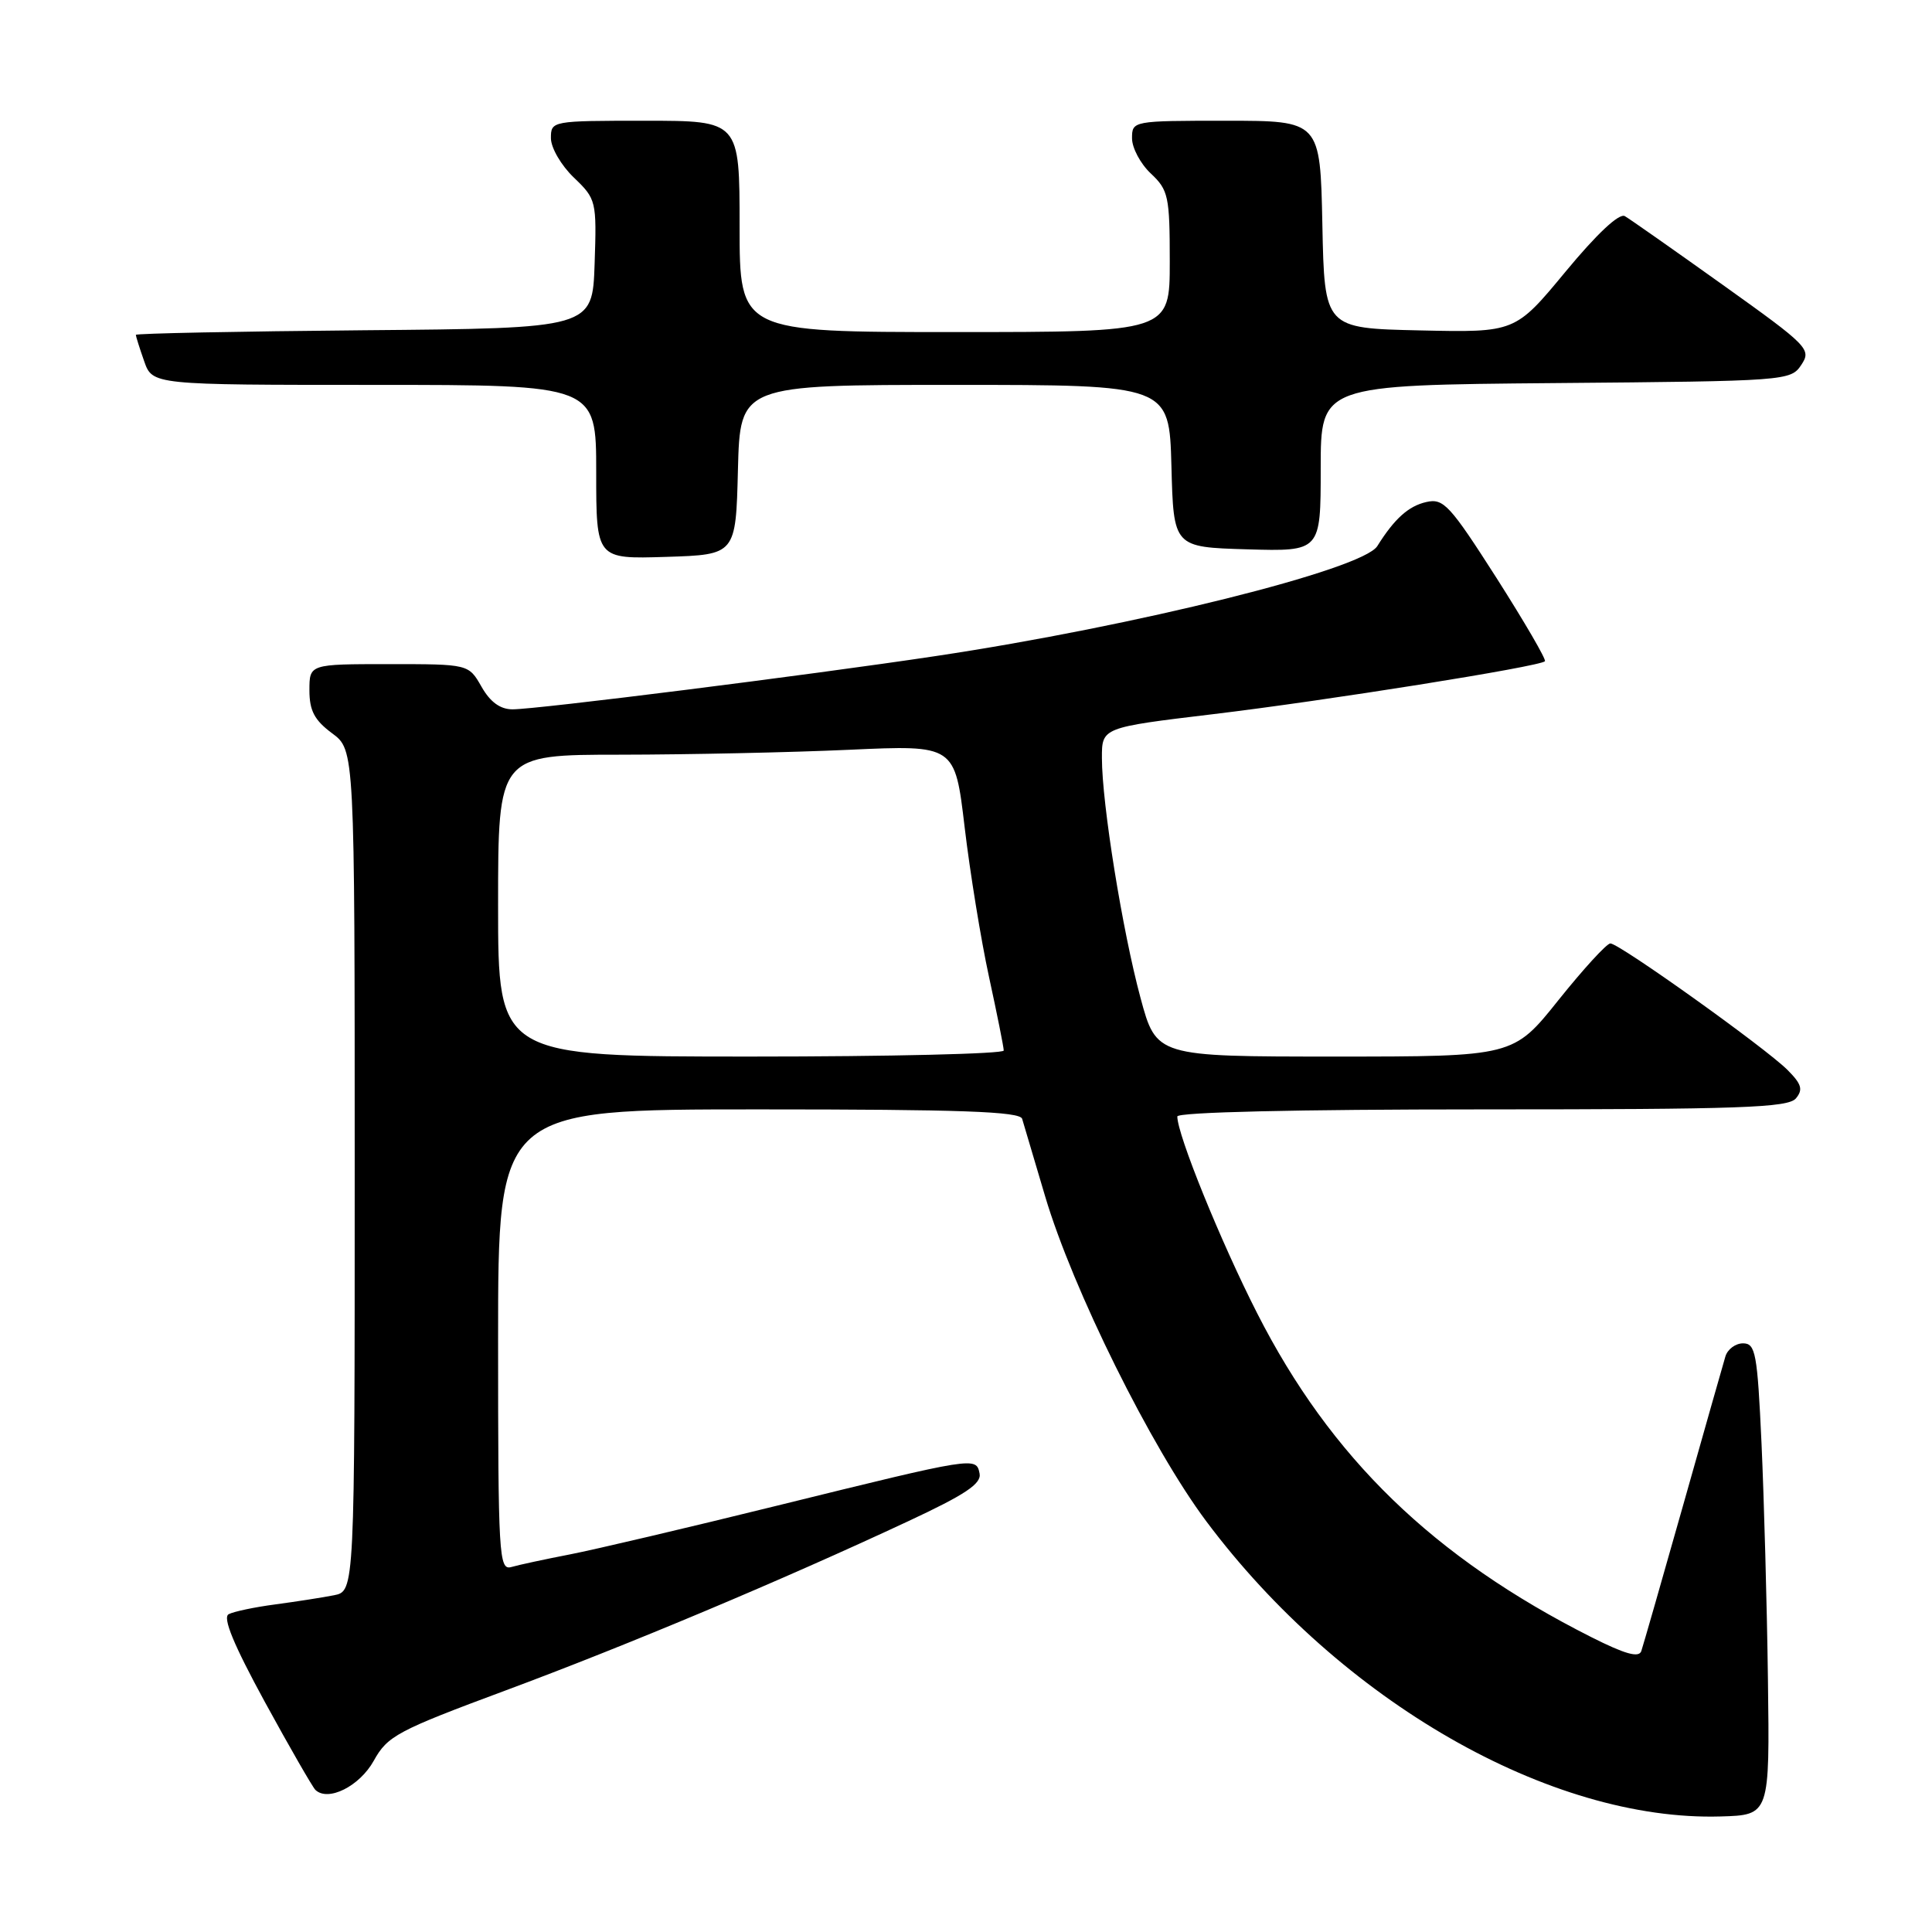 <?xml version="1.0" encoding="UTF-8" standalone="no"?>
<!DOCTYPE svg PUBLIC "-//W3C//DTD SVG 1.1//EN" "http://www.w3.org/Graphics/SVG/1.1/DTD/svg11.dtd" >
<svg xmlns="http://www.w3.org/2000/svg" xmlns:xlink="http://www.w3.org/1999/xlink" version="1.1" viewBox="0 0 256 256">
 <g >
 <path fill="currentColor"
d=" M 234.26 222.50 C 234.13 212.60 233.74 198.54 233.41 191.25 C 232.86 179.30 232.62 178.00 230.96 178.00 C 229.96 178.00 228.90 178.79 228.62 179.75 C 228.33 180.71 225.81 189.60 223.01 199.50 C 220.21 209.40 217.72 218.07 217.48 218.78 C 217.16 219.70 215.32 219.18 210.84 216.92 C 189.94 206.37 176.33 193.18 166.58 174.01 C 161.75 164.53 156.00 150.36 156.00 147.94 C 156.00 147.37 171.83 147.00 196.38 147.00 C 230.53 147.00 236.94 146.78 237.97 145.54 C 238.94 144.37 238.72 143.64 236.84 141.76 C 233.84 138.78 214.55 125.00 213.38 125.01 C 212.90 125.01 209.81 128.39 206.51 132.51 C 200.53 140.00 200.53 140.00 176.87 140.00 C 153.22 140.00 153.22 140.00 151.12 132.21 C 148.73 123.36 146.01 106.49 146.01 100.45 C 146.00 96.40 146.00 96.40 160.75 94.63 C 175.64 92.85 204.01 88.33 204.71 87.62 C 204.92 87.41 202.03 82.45 198.30 76.59 C 192.11 66.91 191.27 66.00 189.00 66.52 C 186.64 67.05 184.77 68.73 182.50 72.36 C 180.56 75.47 150.43 82.97 124.00 86.93 C 106.95 89.49 71.10 94.00 67.91 93.99 C 66.28 93.99 64.95 93.02 63.80 90.99 C 62.09 88.00 62.09 88.00 51.55 88.00 C 41.00 88.00 41.00 88.00 41.00 91.47 C 41.00 94.17 41.67 95.43 44.00 97.16 C 47.00 99.38 47.00 99.38 47.00 155.11 C 47.00 210.84 47.00 210.84 44.25 211.38 C 42.74 211.68 39.25 212.22 36.50 212.59 C 33.75 212.95 30.96 213.54 30.30 213.89 C 29.47 214.33 30.96 217.93 35.09 225.51 C 38.39 231.55 41.41 236.79 41.79 237.17 C 43.47 238.78 47.65 236.69 49.53 233.30 C 51.35 230.01 52.66 229.32 67.00 223.99 C 83.17 217.98 103.57 209.41 120.32 201.58 C 127.91 198.04 130.07 196.60 129.80 195.25 C 129.35 193.01 129.29 193.02 103.00 199.50 C 91.17 202.42 78.80 205.33 75.50 205.97 C 72.20 206.61 68.71 207.36 67.75 207.64 C 66.11 208.10 66.00 206.20 66.00 177.57 C 66.00 147.00 66.00 147.00 100.53 147.00 C 127.29 147.00 135.15 147.28 135.44 148.25 C 135.64 148.94 137.01 153.55 138.48 158.50 C 142.14 170.84 152.55 191.83 159.84 201.58 C 177.67 225.42 205.44 241.35 228.00 240.69 C 234.50 240.50 234.50 240.50 234.26 222.50 Z  M 97.78 62.25 C 98.07 51.00 98.07 51.00 126.50 51.00 C 154.93 51.00 154.93 51.00 155.22 61.75 C 155.50 72.50 155.50 72.50 165.25 72.79 C 175.00 73.07 175.00 73.07 175.00 62.05 C 175.00 51.03 175.00 51.03 206.13 50.76 C 236.73 50.50 237.28 50.46 238.68 48.35 C 240.05 46.29 239.64 45.86 228.31 37.77 C 221.81 33.13 215.96 29.02 215.30 28.64 C 214.55 28.21 211.59 30.98 207.44 36.00 C 200.77 44.06 200.77 44.06 188.14 43.78 C 175.50 43.50 175.50 43.50 175.22 29.75 C 174.94 16.00 174.94 16.00 162.47 16.00 C 150.08 16.00 150.00 16.02 150.00 18.33 C 150.00 19.60 151.12 21.71 152.50 23.00 C 154.82 25.18 155.00 26.02 155.00 34.67 C 155.00 44.00 155.00 44.00 126.50 44.00 C 98.00 44.00 98.00 44.00 98.00 30.00 C 98.00 16.00 98.00 16.00 85.50 16.00 C 73.10 16.00 73.00 16.02 73.00 18.31 C 73.00 19.59 74.37 21.93 76.04 23.53 C 79.01 26.38 79.07 26.62 78.79 34.97 C 78.50 43.50 78.50 43.50 48.25 43.76 C 31.61 43.91 18.00 44.18 18.00 44.37 C 18.00 44.55 18.49 46.12 19.10 47.85 C 20.20 51.00 20.20 51.00 49.60 51.00 C 79.00 51.00 79.00 51.00 79.00 62.54 C 79.00 74.08 79.00 74.08 88.25 73.79 C 97.50 73.50 97.50 73.50 97.78 62.25 Z  M 66.00 120.00 C 66.00 100.00 66.00 100.00 82.25 100.00 C 91.19 99.99 104.81 99.70 112.52 99.35 C 126.53 98.71 126.53 98.71 127.82 109.61 C 128.53 115.60 129.98 124.53 131.05 129.45 C 132.12 134.38 133.00 138.76 133.00 139.20 C 133.00 139.64 117.93 140.00 99.50 140.00 C 66.00 140.00 66.00 140.00 66.00 120.00 Z "/>
</g>
</svg>